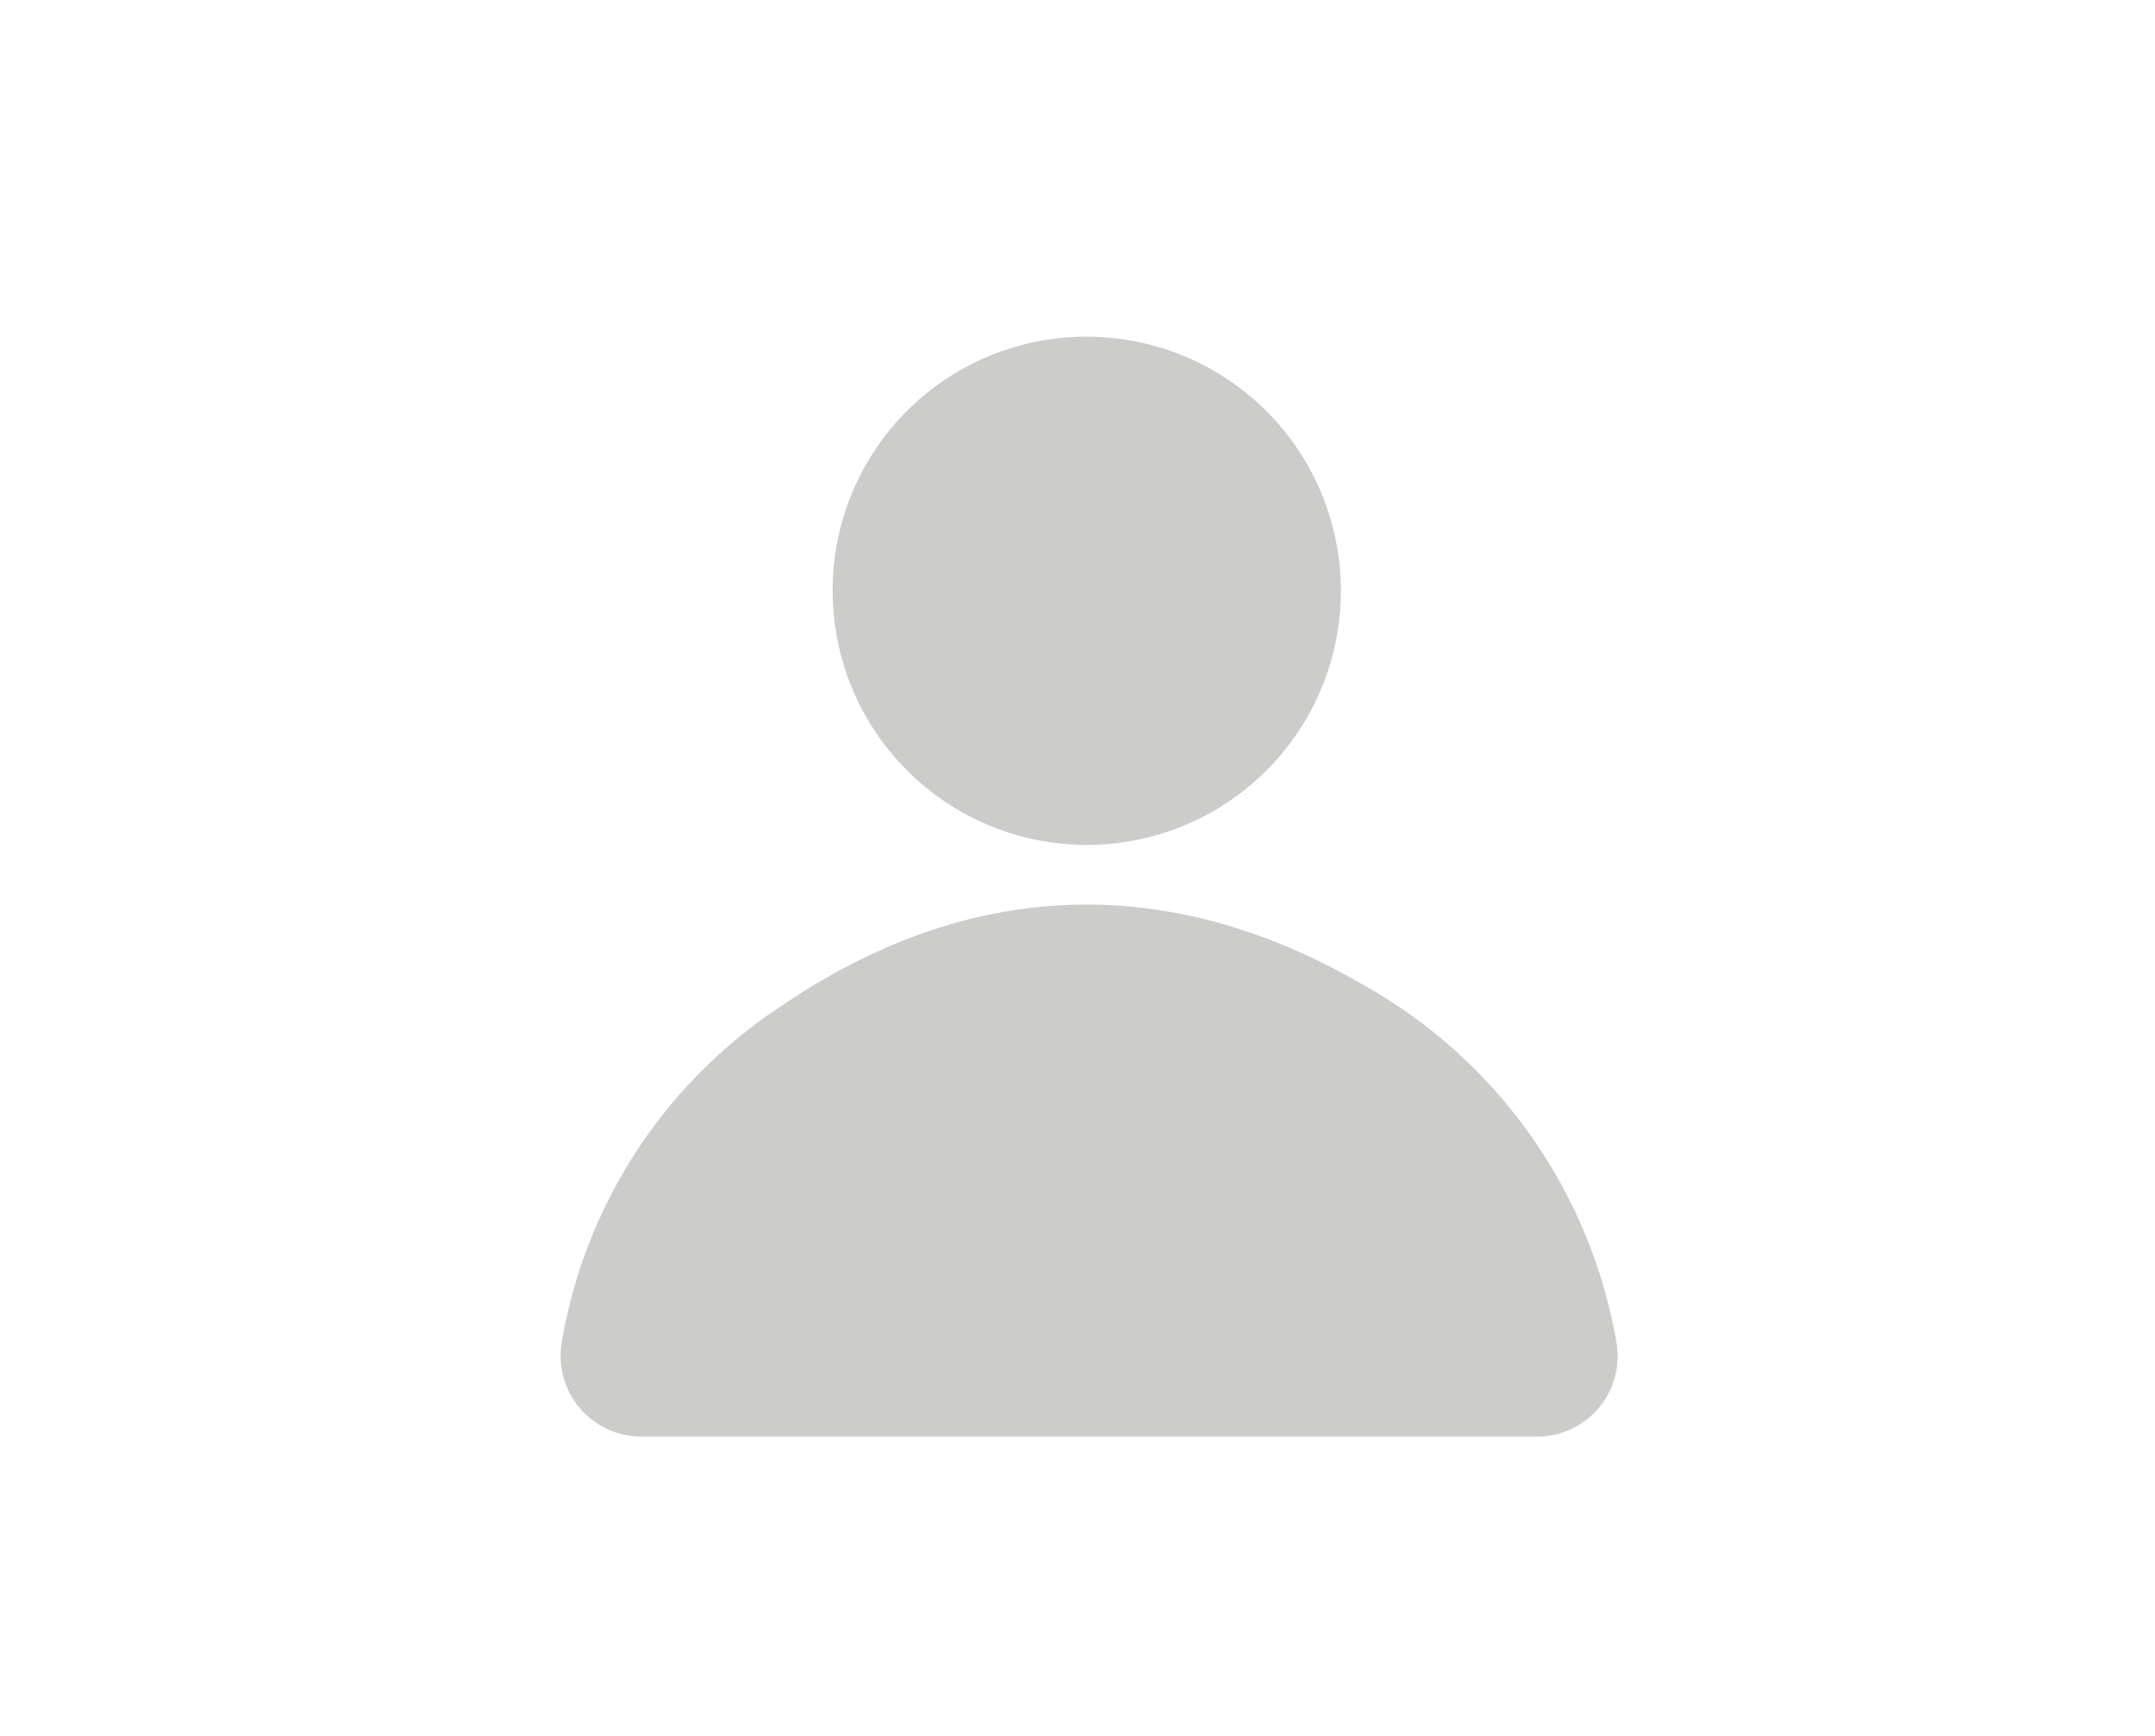 <svg id="Layer_1" data-name="Layer 1" xmlns="http://www.w3.org/2000/svg" viewBox="0 0 72 58"><defs><style>.cls-1{fill:#cccccb;}</style></defs><title>asset</title><path class="cls-1" d="M51.3,48H21.45a2.7,2.7,0,0,1-2.68-3.16,16.78,16.78,0,0,1,7.4-11.27c6.22-4.21,12.84-4.46,19.35-.68A17,17,0,0,1,54,44.81,2.69,2.69,0,0,1,51.3,48Z"/><path class="cls-1" d="M36.29,11.25a8.49,8.49,0,1,1-8.47,8.51A8.47,8.47,0,0,1,36.29,11.25Z"/></svg>